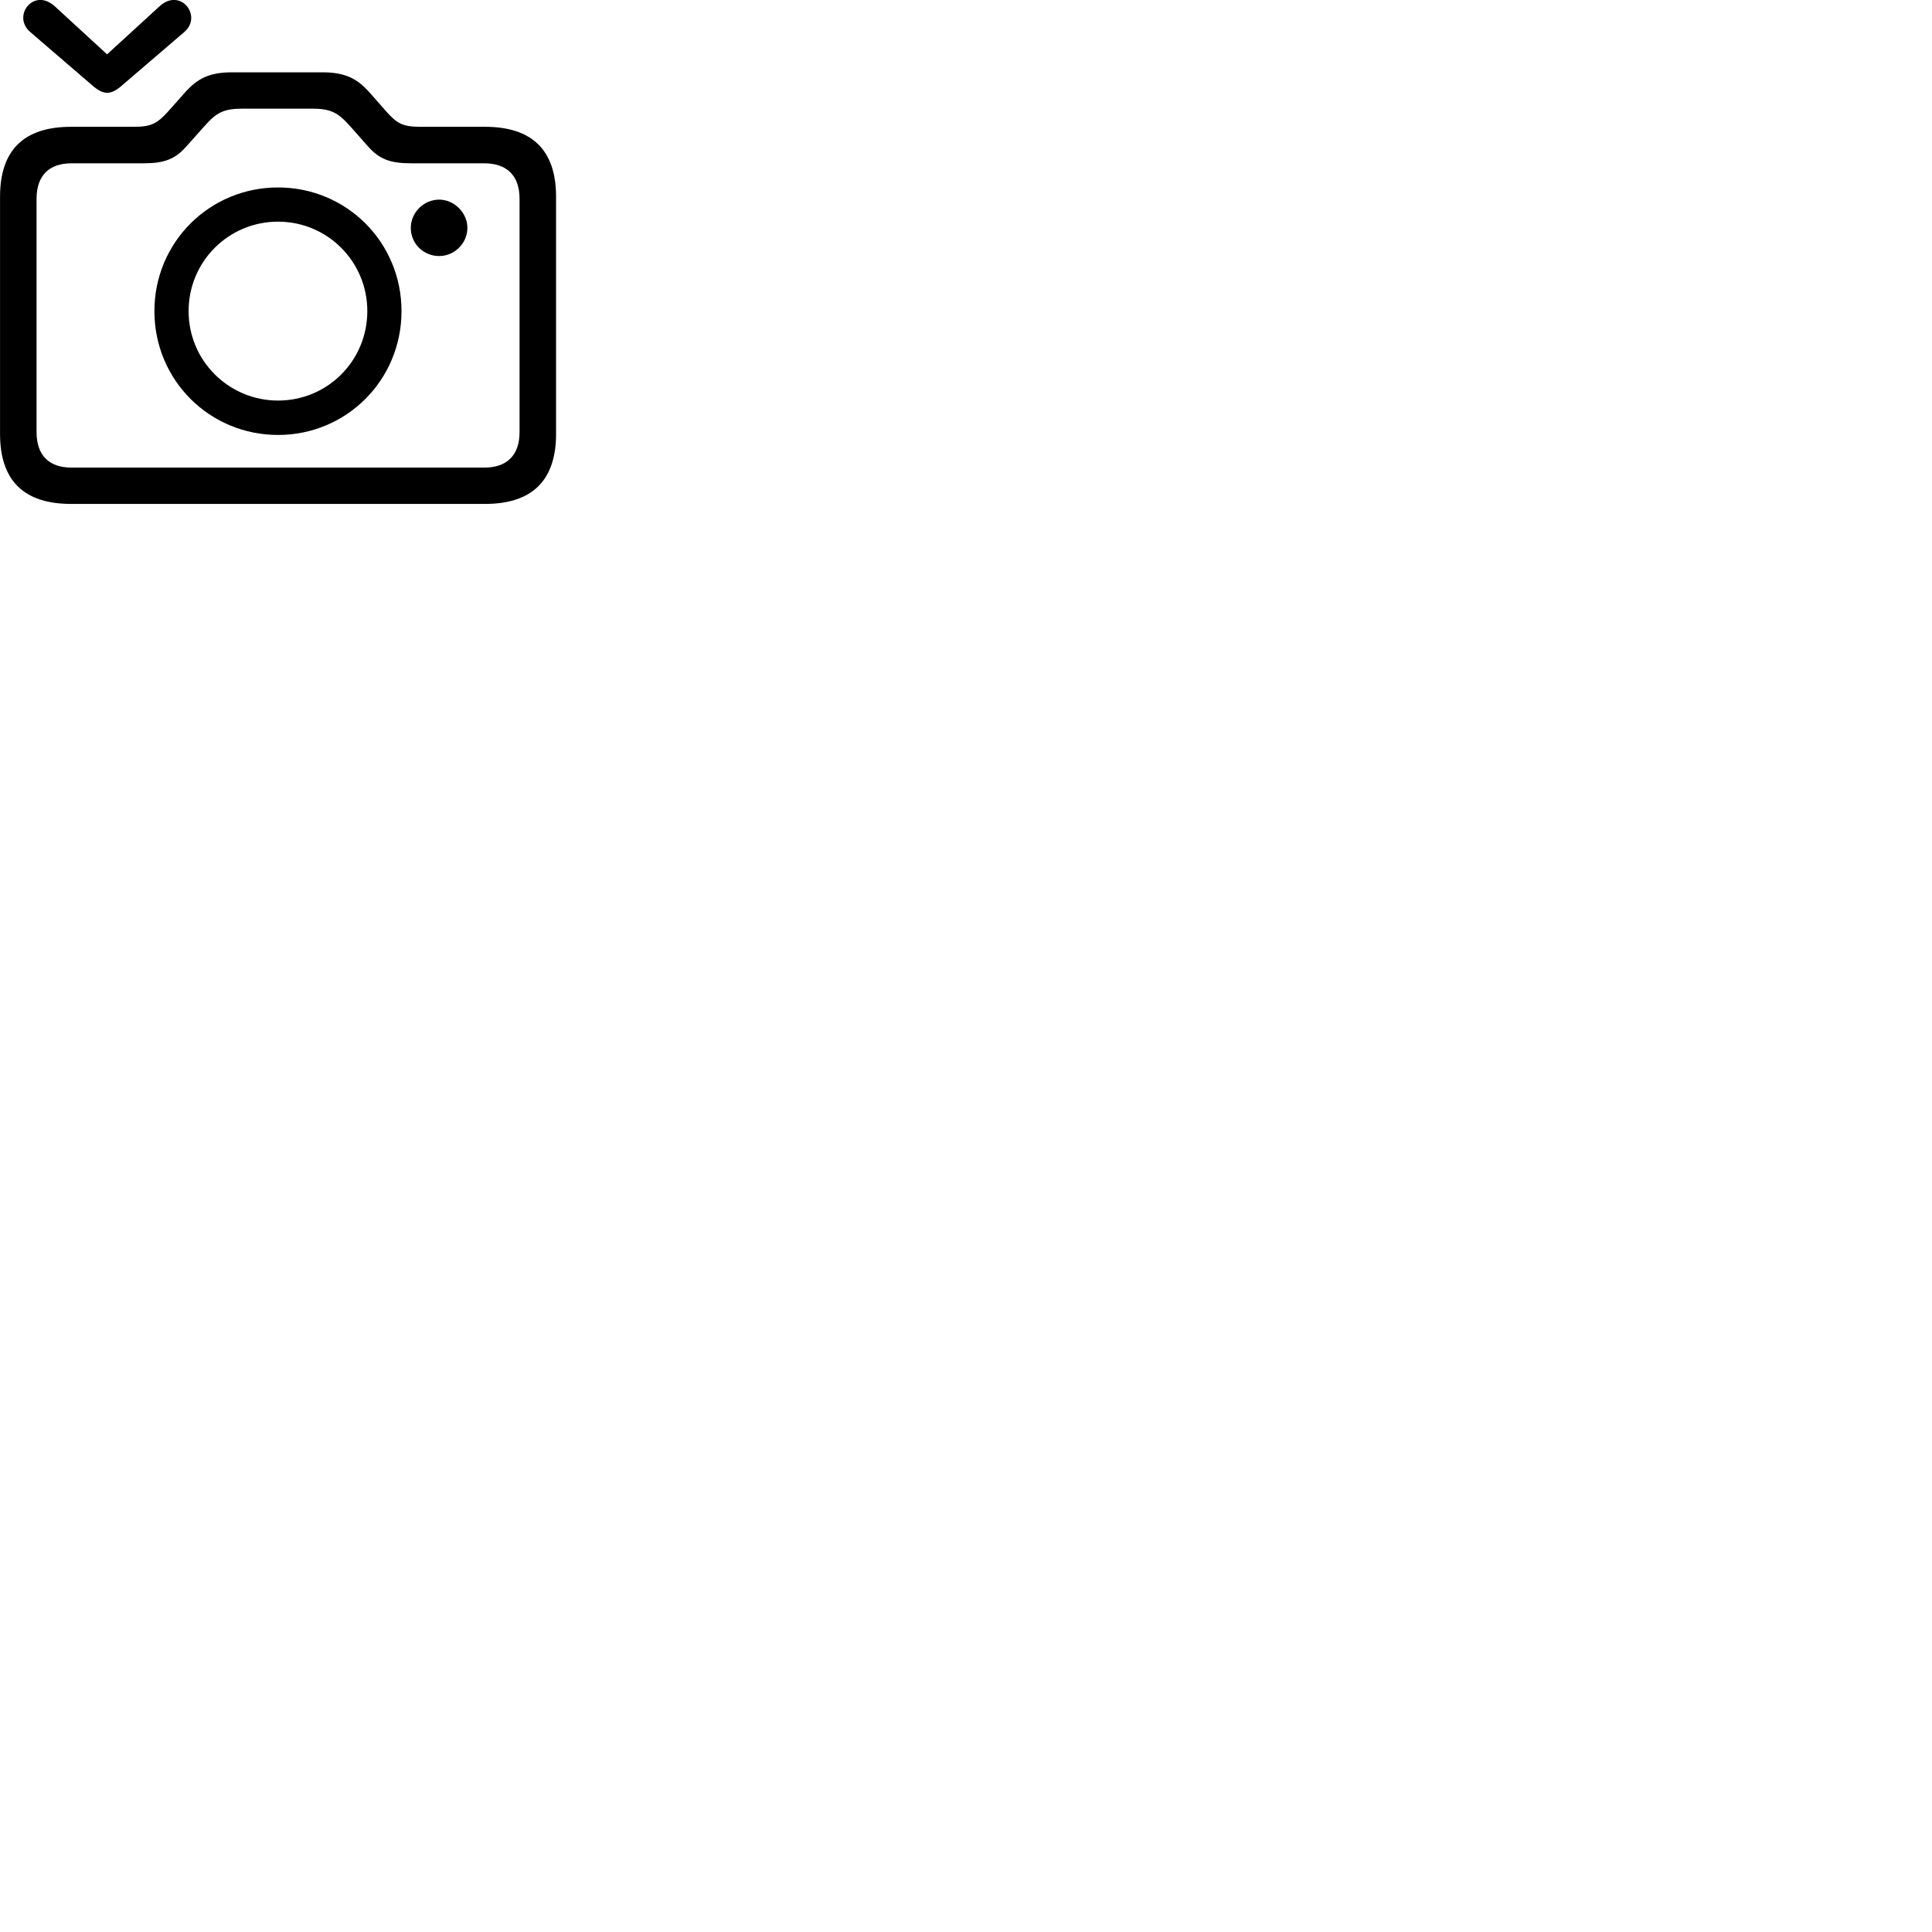 
        <svg xmlns="http://www.w3.org/2000/svg" viewBox="0 0 100 100">
            <path d="M1.572 1.663L4.862 4.493C5.072 4.663 5.302 4.803 5.542 4.803C5.802 4.803 6.022 4.663 6.232 4.493L9.532 1.663C10.502 0.843 9.352 -0.657 8.272 0.313L5.542 2.813L2.822 0.313C1.732 -0.657 0.602 0.843 1.572 1.663ZM3.682 26.083H25.102C27.542 26.083 28.782 24.873 28.782 22.453V10.183C28.782 7.773 27.542 6.563 25.102 6.563H21.752C20.822 6.563 20.542 6.373 20.012 5.793L19.082 4.733C18.492 4.093 17.892 3.743 16.692 3.743H12.012C10.802 3.743 10.212 4.093 9.622 4.733L8.682 5.793C8.152 6.363 7.862 6.563 6.952 6.563H3.682C1.232 6.563 0.002 7.773 0.002 10.183V22.453C0.002 24.873 1.232 26.083 3.682 26.083ZM3.702 24.203C2.552 24.203 1.892 23.583 1.892 22.363V10.293C1.892 9.073 2.552 8.453 3.702 8.453H7.422C8.472 8.453 9.052 8.253 9.632 7.593L10.552 6.563C11.212 5.813 11.562 5.623 12.602 5.623H16.102C17.132 5.623 17.482 5.813 18.152 6.563L19.062 7.593C19.652 8.253 20.222 8.453 21.282 8.453H25.062C26.222 8.453 26.892 9.073 26.892 10.293V22.363C26.892 23.583 26.222 24.203 25.062 24.203ZM14.392 22.513C17.932 22.513 20.782 19.673 20.782 16.103C20.782 12.543 17.942 9.703 14.392 9.703C10.842 9.703 7.992 12.543 7.992 16.103C7.992 19.673 10.842 22.513 14.392 22.513ZM21.262 11.793C21.262 12.613 21.922 13.253 22.732 13.253C23.512 13.253 24.192 12.603 24.192 11.793C24.192 11.013 23.512 10.333 22.732 10.333C21.922 10.333 21.262 11.013 21.262 11.793ZM14.392 20.733C11.852 20.733 9.762 18.683 9.762 16.103C9.762 13.533 11.832 11.473 14.392 11.473C16.942 11.473 19.012 13.533 19.012 16.103C19.012 18.683 16.942 20.733 14.392 20.733Z" />
        </svg>
    